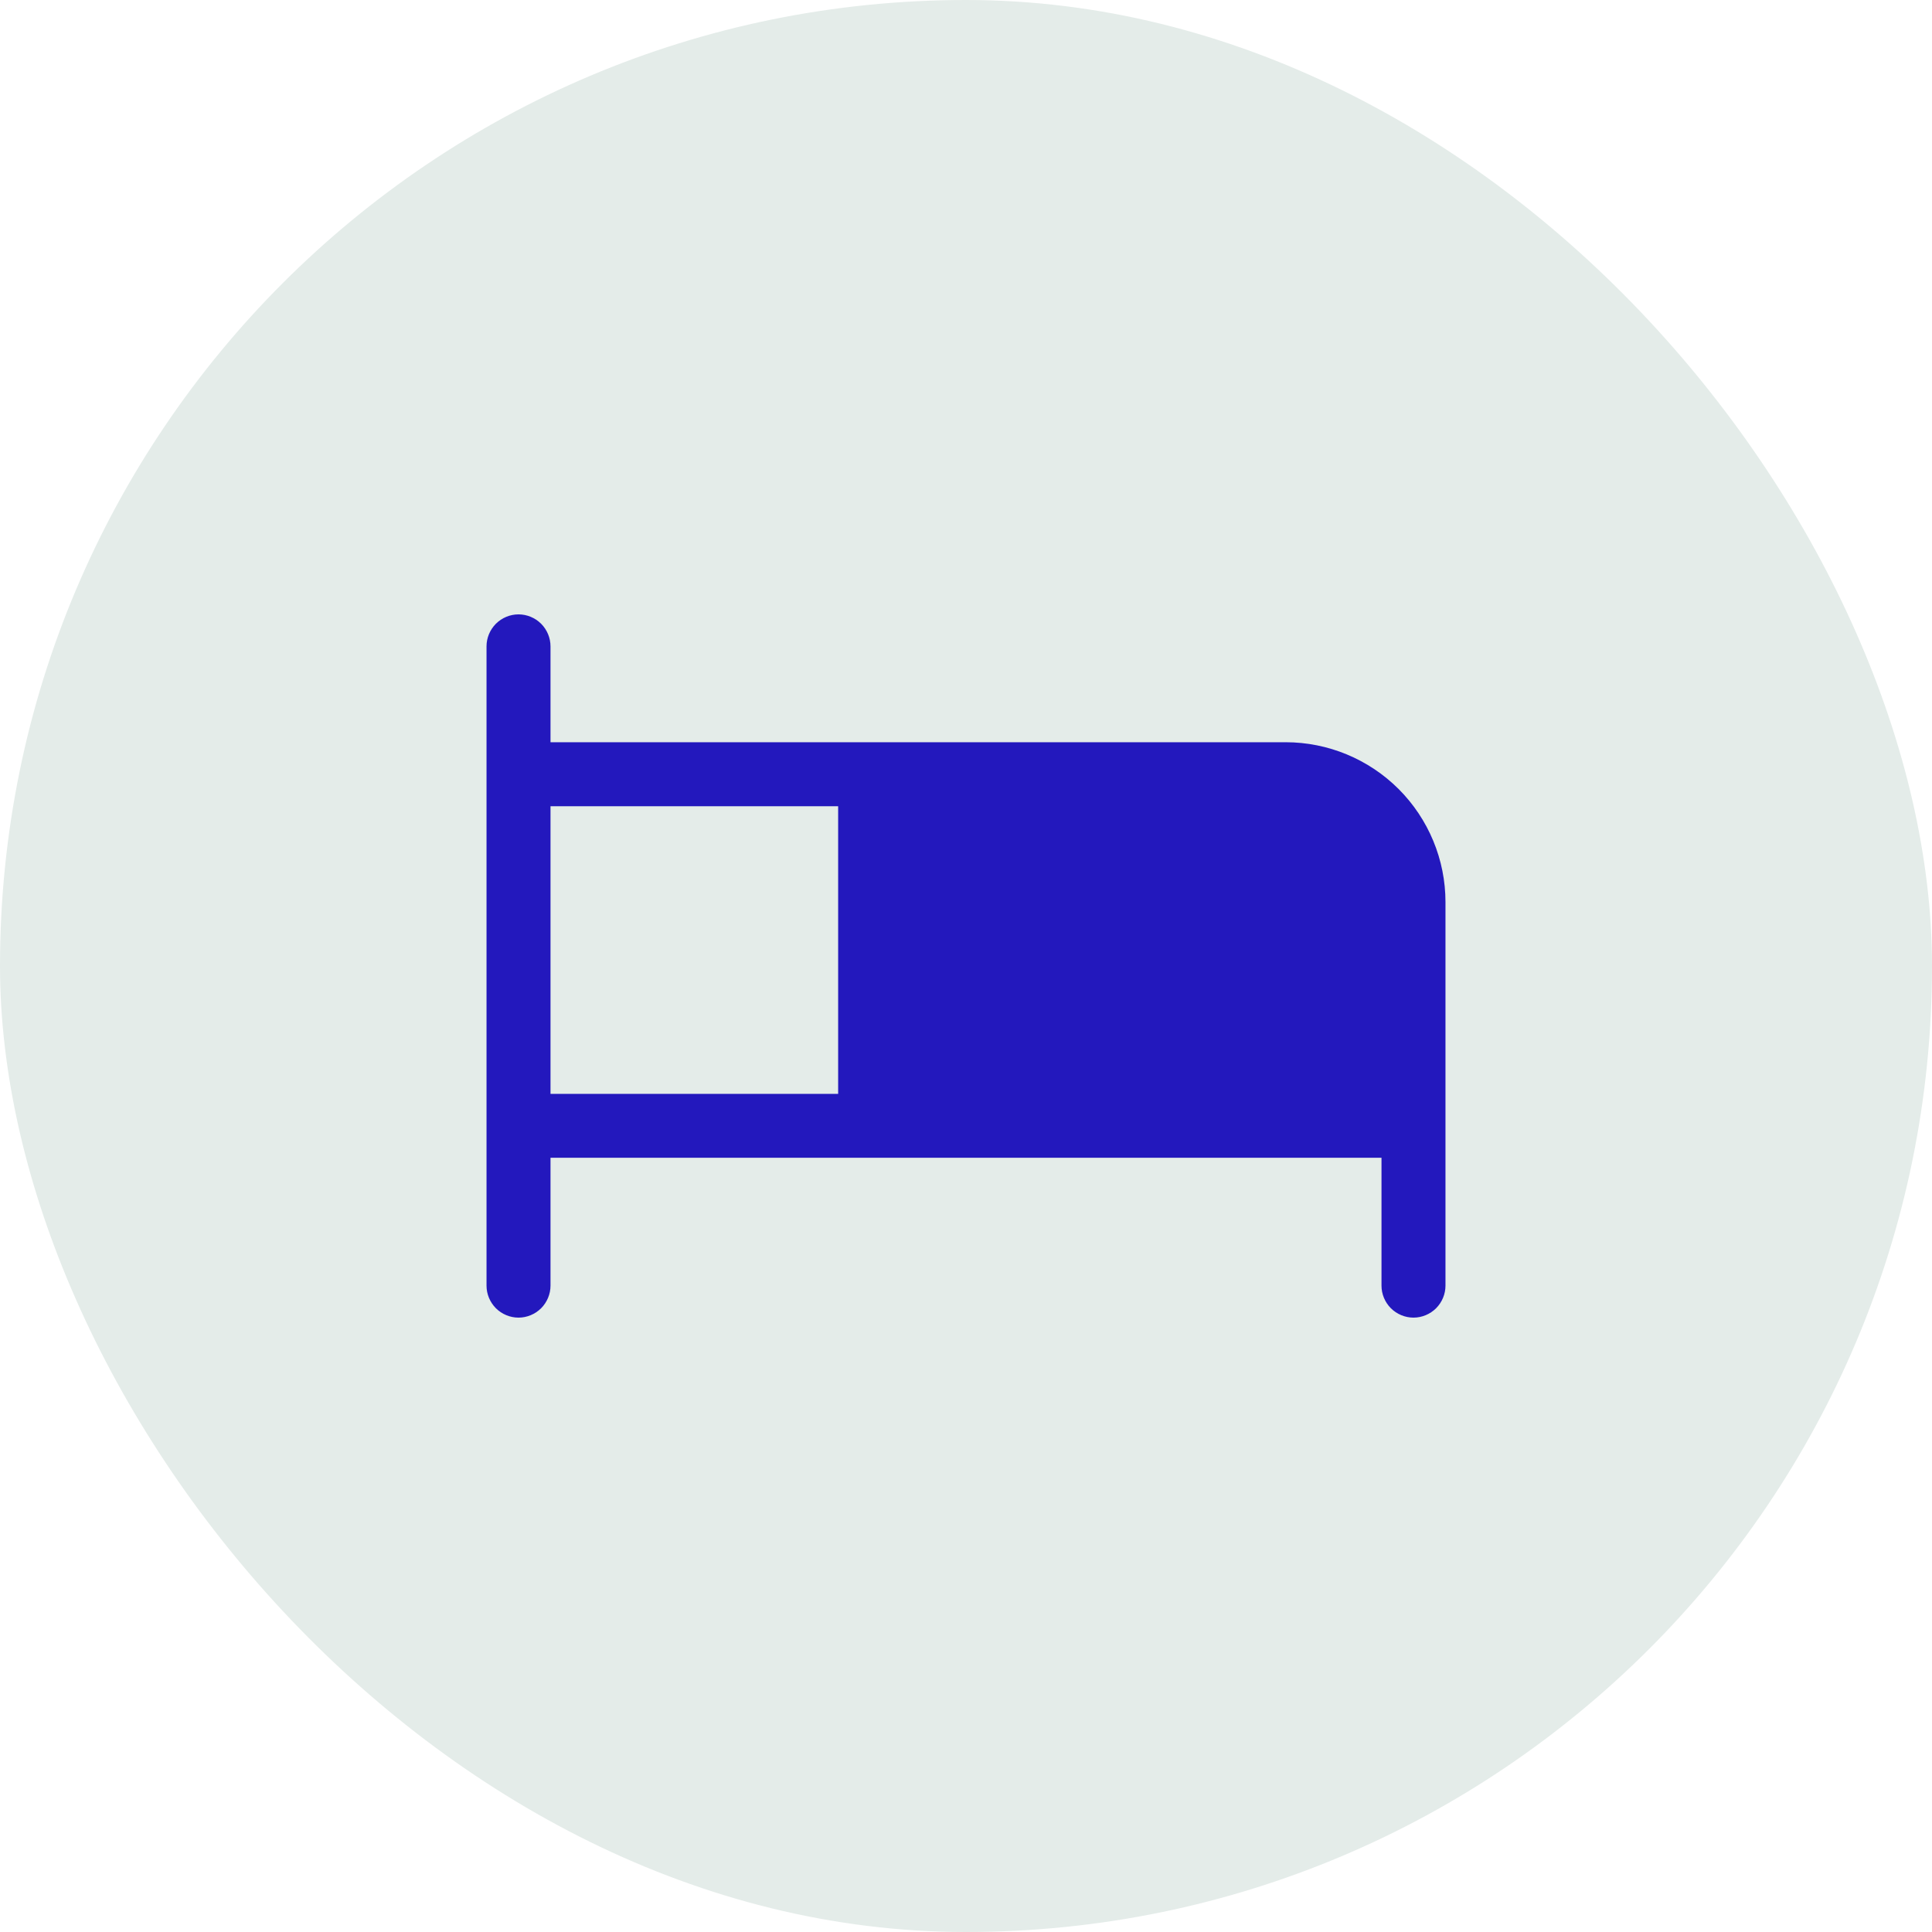 <svg width="34" height="34" viewBox="0 0 34 34" fill="none" xmlns="http://www.w3.org/2000/svg">
<rect width="34" height="34" rx="17" fill="#E4ECE9"/>
<path d="M22.625 13.062H9.688V11.375C9.688 11.226 9.628 11.083 9.523 10.977C9.417 10.872 9.274 10.812 9.125 10.812C8.976 10.812 8.833 10.872 8.727 10.977C8.622 11.083 8.562 11.226 8.562 11.375V22.625C8.562 22.774 8.622 22.917 8.727 23.023C8.833 23.128 8.976 23.188 9.125 23.188C9.274 23.188 9.417 23.128 9.523 23.023C9.628 22.917 9.688 22.774 9.688 22.625V20.375H24.312V22.625C24.312 22.774 24.372 22.917 24.477 23.023C24.583 23.128 24.726 23.188 24.875 23.188C25.024 23.188 25.167 23.128 25.273 23.023C25.378 22.917 25.438 22.774 25.438 22.625V15.875C25.438 15.129 25.141 14.414 24.614 13.886C24.086 13.359 23.371 13.062 22.625 13.062ZM9.688 14.188H14.75V19.25H9.688V14.188Z" fill="#2318bdef"/>
</svg>
